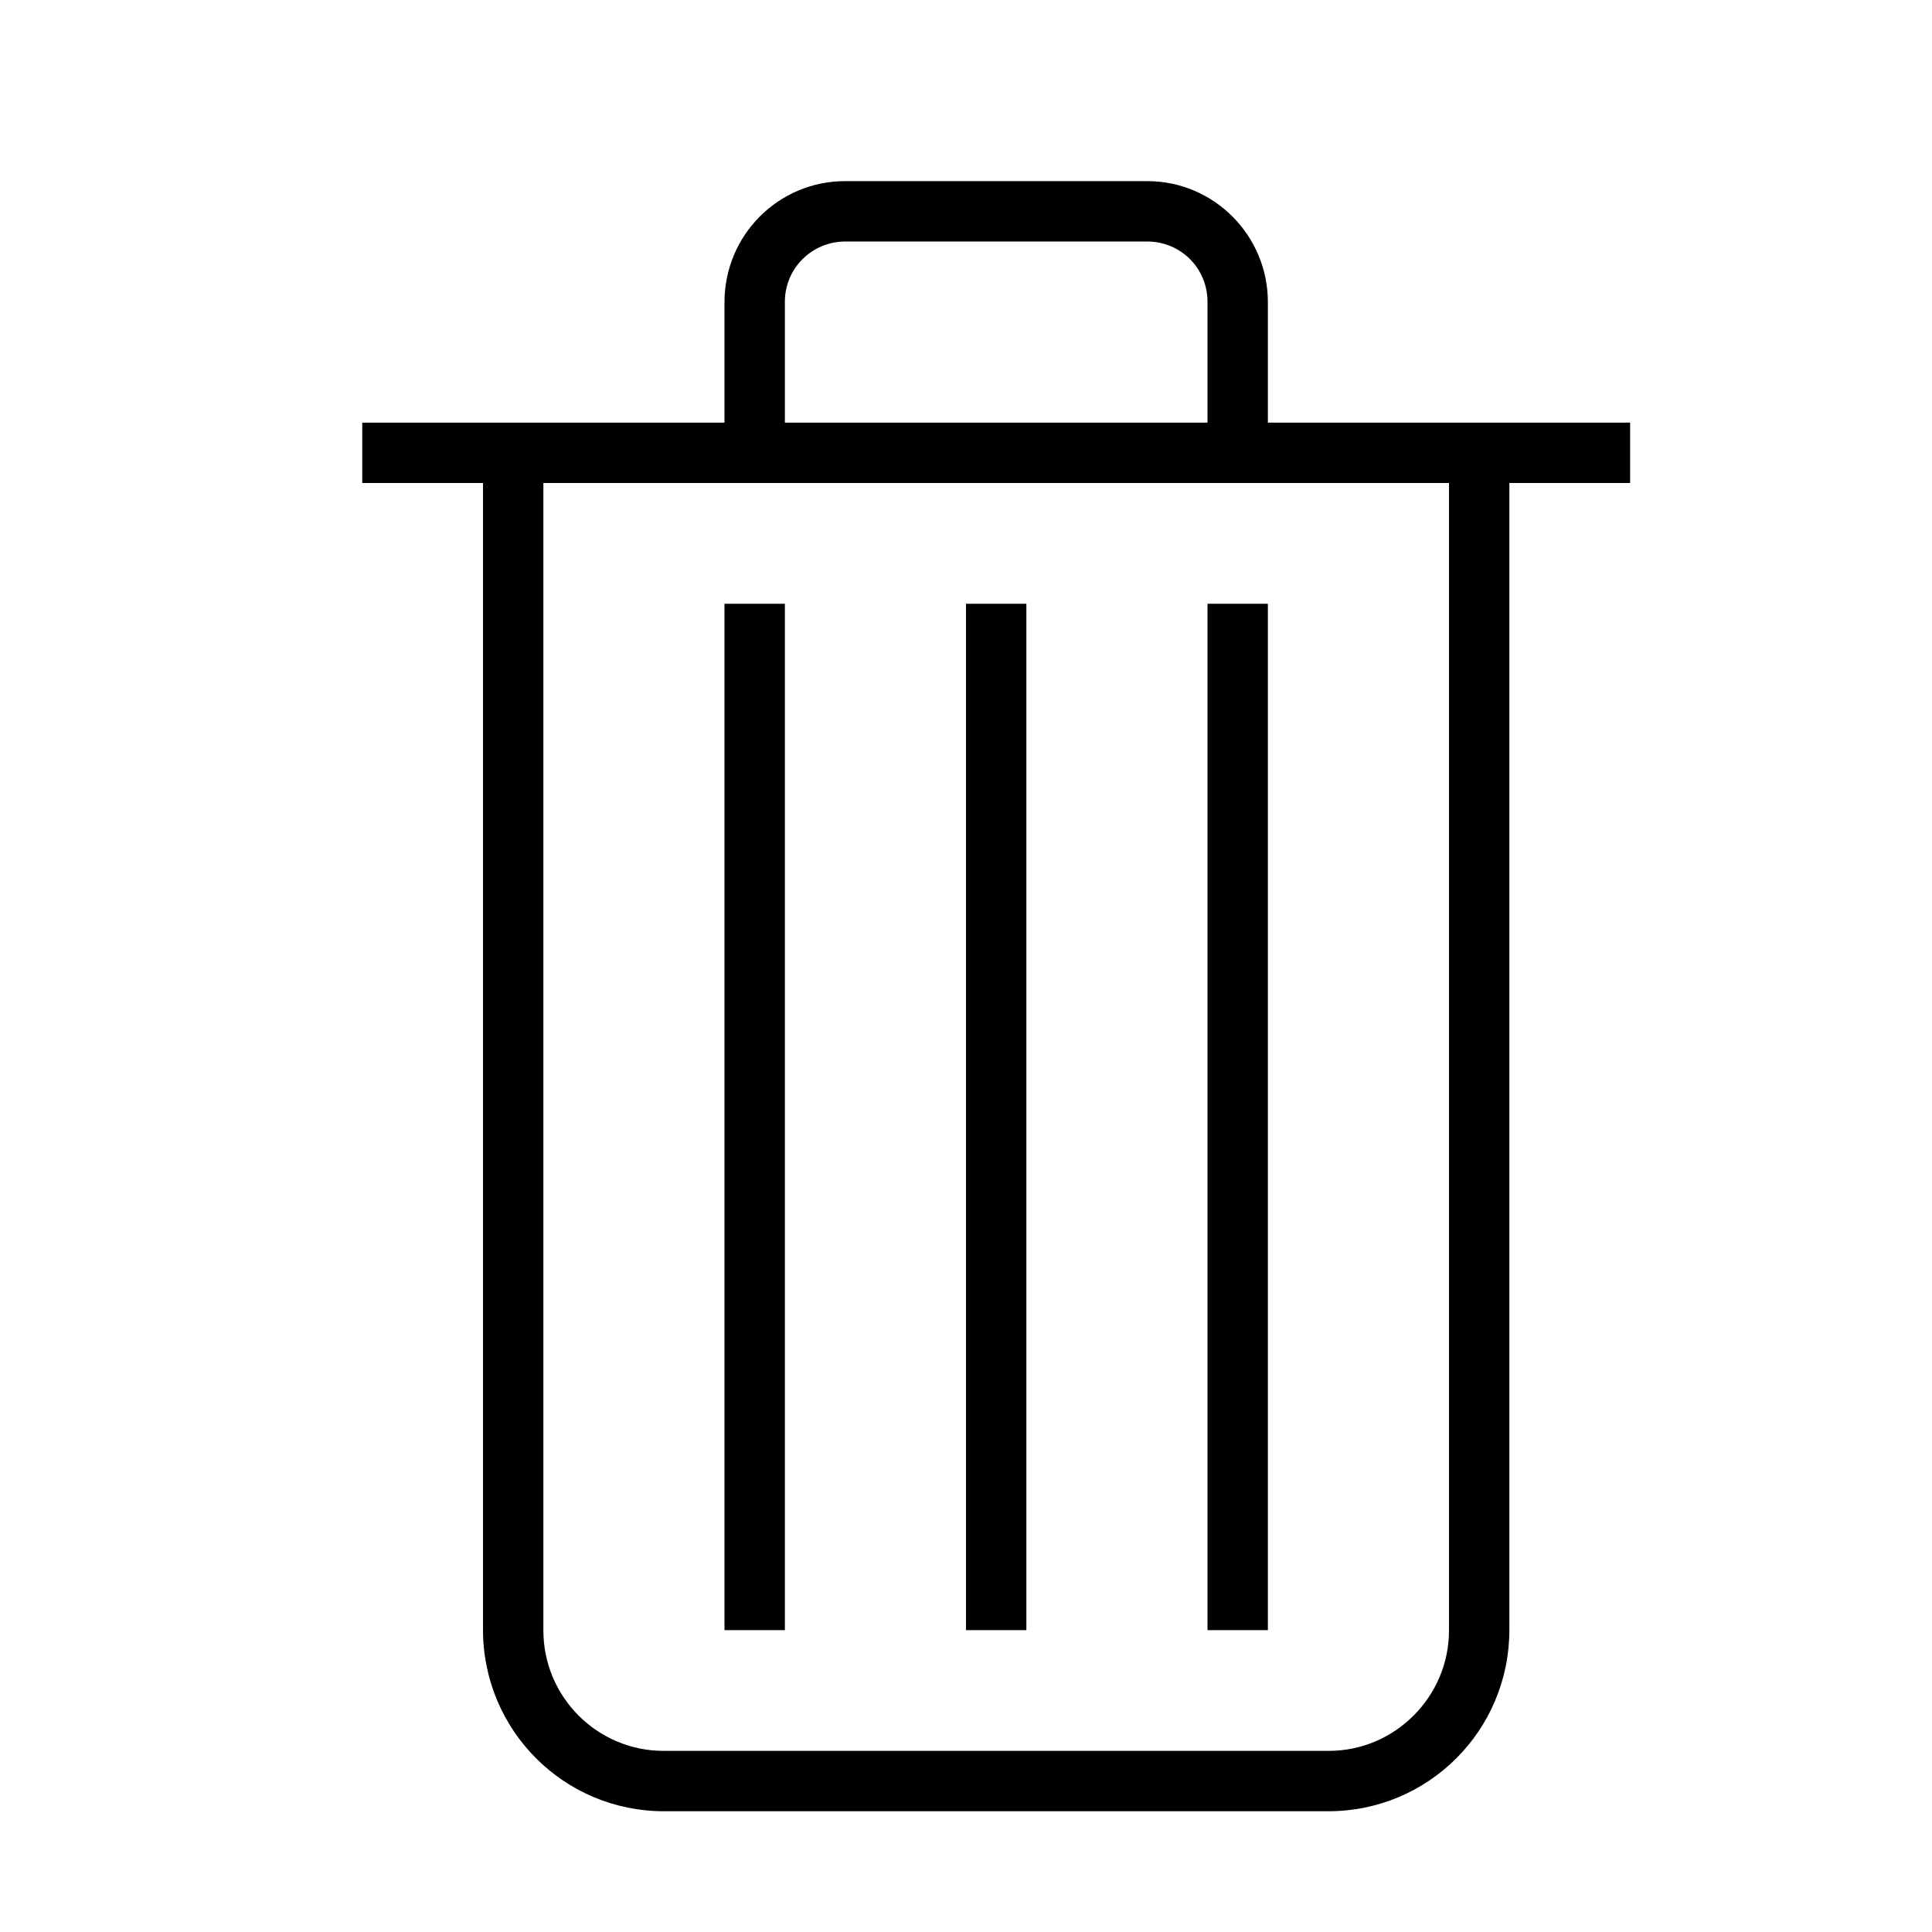 <svg xmlns="http://www.w3.org/2000/svg" width="1024" height="1024" viewBox="0 0 1024 1024"><path d="M736 224h128v32h-64v607.78c0 53.468-42.982 96.22-96.004 96.22H352.004C298.687 960 256 916.92 256 863.78V256h-64v-32h192v-63.844C384 124.606 412.616 96 447.917 96h160.167C643.334 96 672 124.724 672 160.156V224h64zm-448 32v608.174c0 35.25 28.59 63.826 63.74 63.826h352.52c35.202 0 63.74-28.875 63.74-63.826V256H288zm96 64v544h32V320h-32zm128 0v544h32V320h-32zm128 0v544h32V320h-32zM448.094 128C430.37 128 416 142.165 416 159.967V224h224v-64.033C640 142.312 625.988 128 607.906 128H448.093z"/></svg>